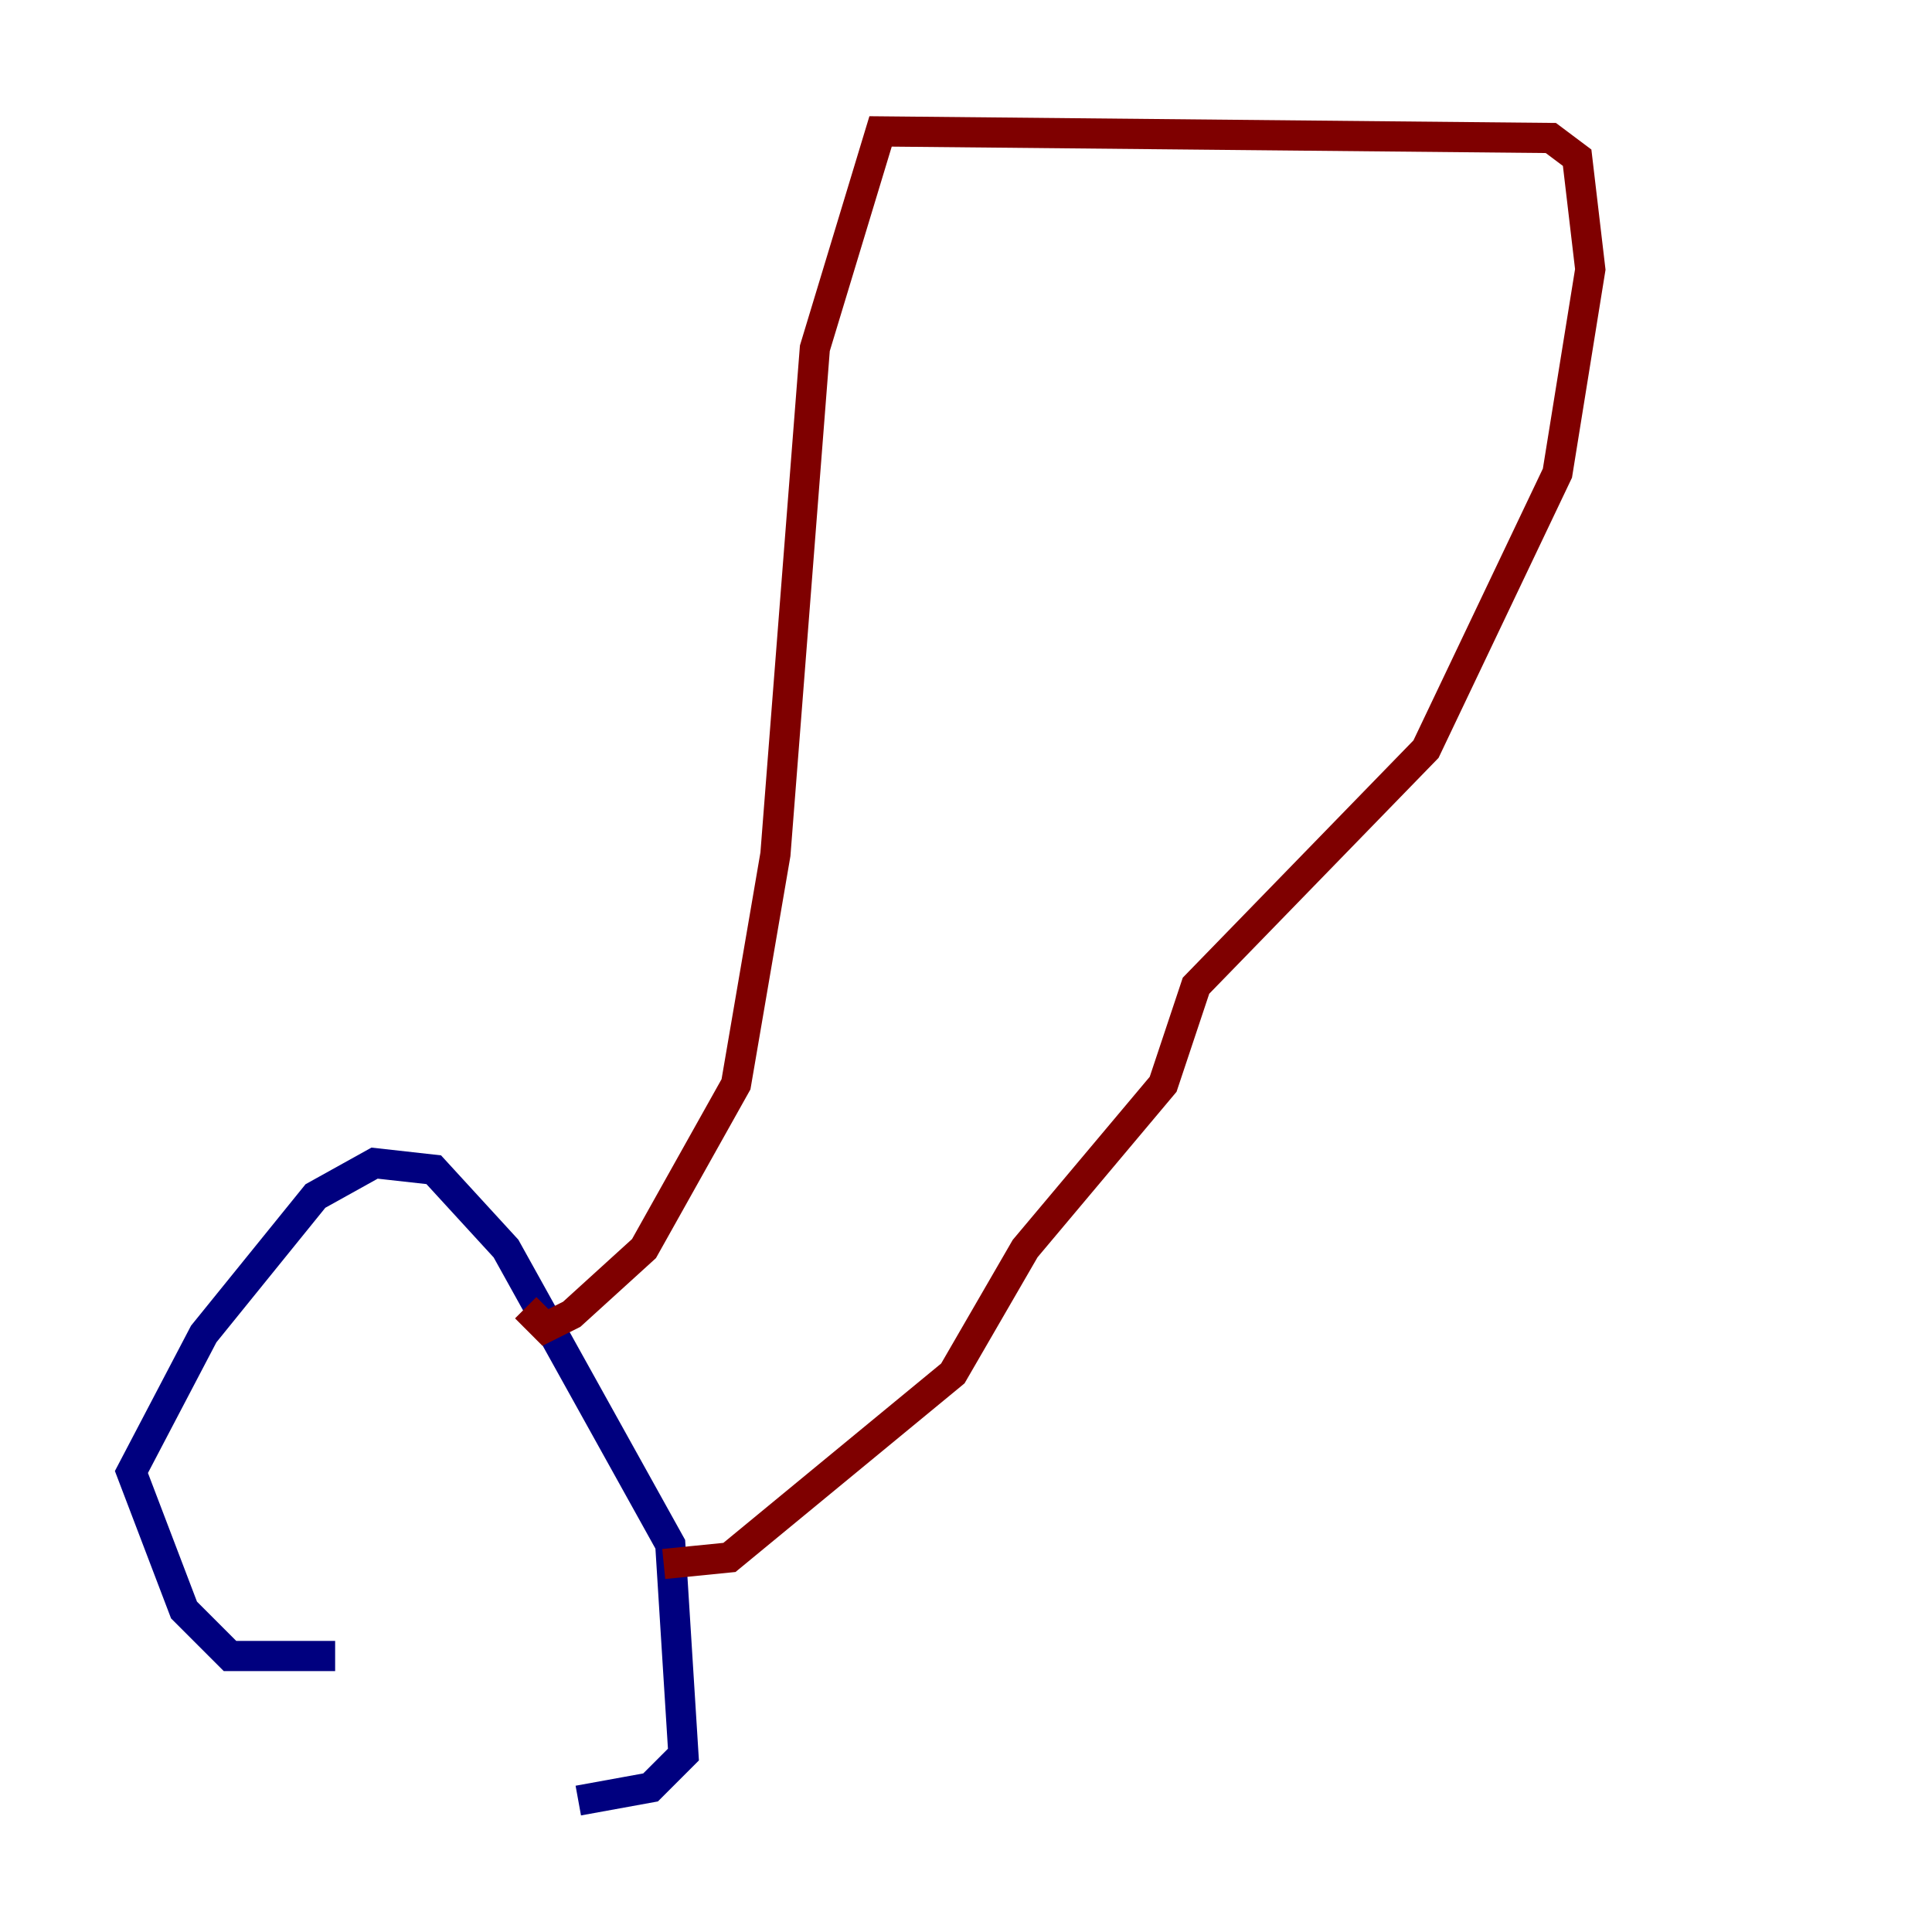 <?xml version="1.0" encoding="utf-8" ?>
<svg baseProfile="tiny" height="128" version="1.2" viewBox="0,0,128,128" width="128" xmlns="http://www.w3.org/2000/svg" xmlns:ev="http://www.w3.org/2001/xml-events" xmlns:xlink="http://www.w3.org/1999/xlink"><defs /><polyline fill="none" points="22.204,109.714 15.238,109.714 12.191,106.667 8.707,97.524 13.497,88.381 20.898,79.238 24.816,77.061 28.735,77.497 33.524,82.721 44.408,102.313 45.279,116.245 43.102,118.422 38.313,119.293" stroke="#00007f" stroke-width="2" /><polyline fill="none" points="43.973,103.619 48.327,103.184 63.129,90.993 67.918,82.721 77.061,71.837 79.238,65.306 94.476,49.633 103.184,31.347 105.361,17.85 104.49,10.449 102.748,9.143 58.34,8.707 53.986,23.075 51.374,56.599 48.762,71.837 42.667,82.721 37.878,87.075 36.136,87.946 34.83,86.639" stroke="#7f0000" stroke-width="2" /></svg>